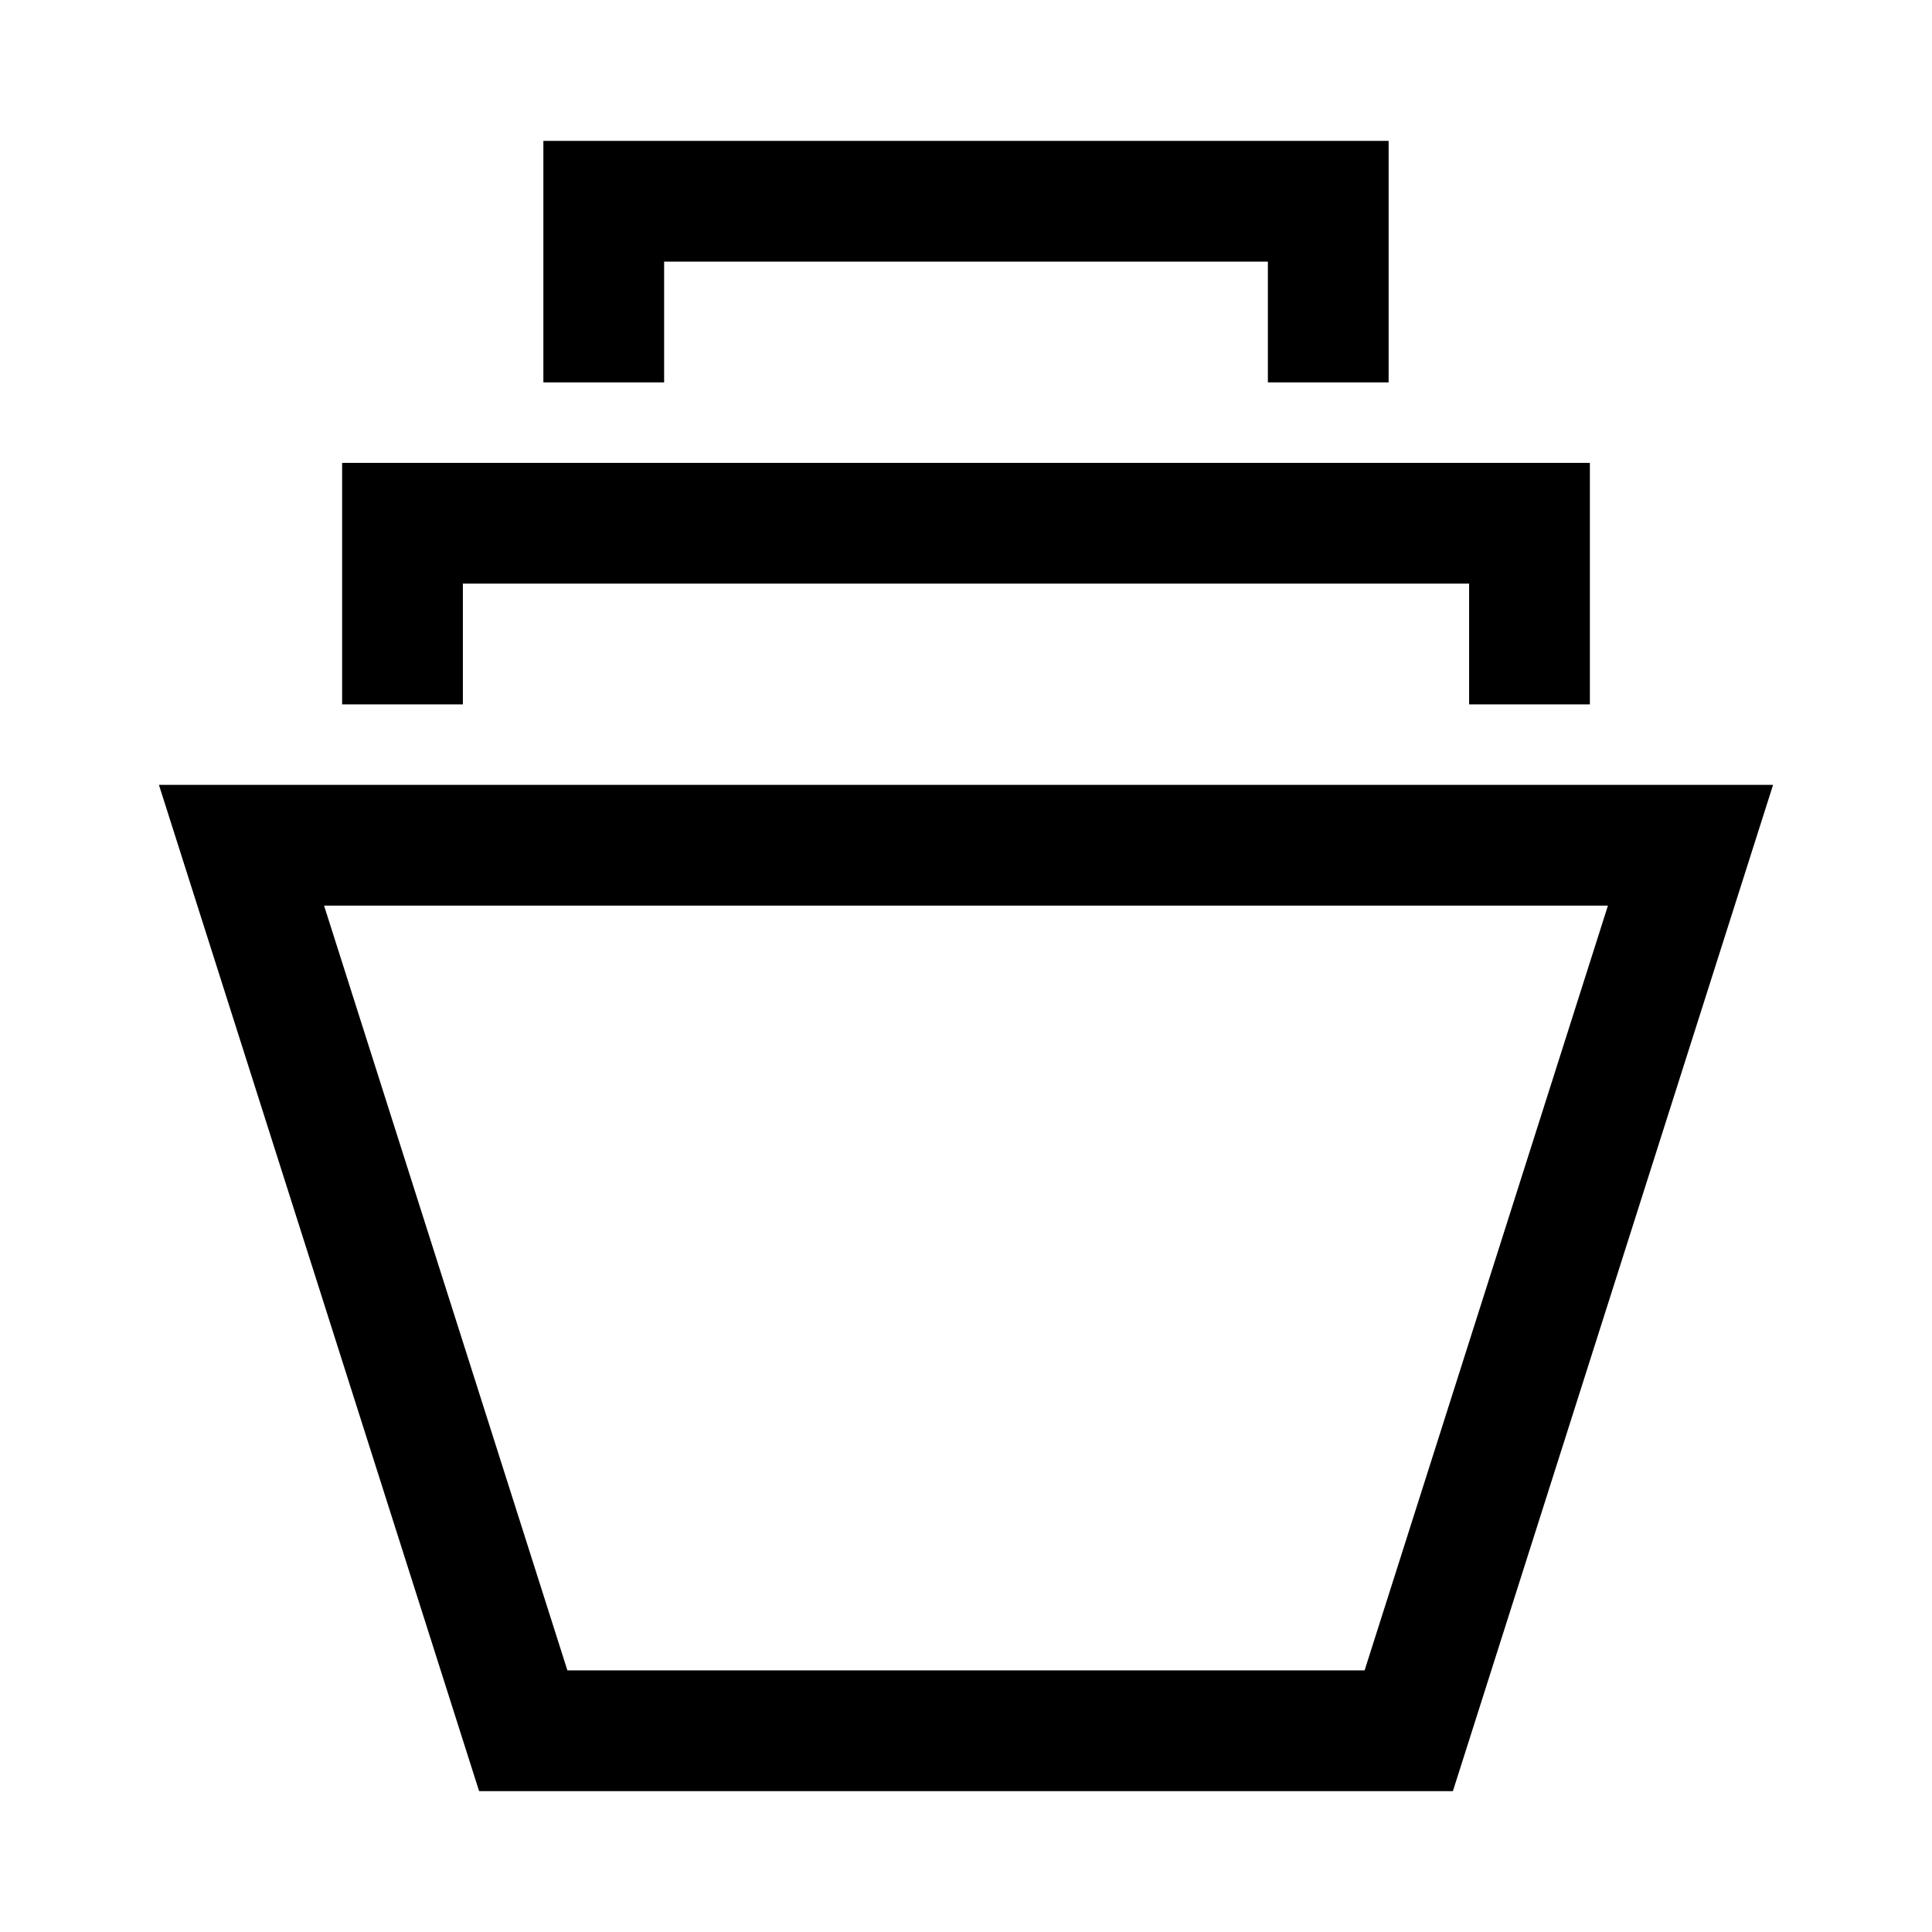 <svg width="24" height="24" viewBox="0 0 24 24" fill="none" xmlns="http://www.w3.org/2000/svg">
    <path d="M21 10.5H3L6.5 21.5H17.5L21 10.5Z" stroke="currentColor" stroke-width="1.5" stroke-linecap="square"/>
    <path d="M5 8V6.5H19V8" stroke="currentColor" stroke-width="1.5" stroke-linecap="square"/>
    <path d="M7.5 4V2.5H16.5V4" stroke="currentColor" stroke-width="1.5" stroke-linecap="square"/>
</svg>

